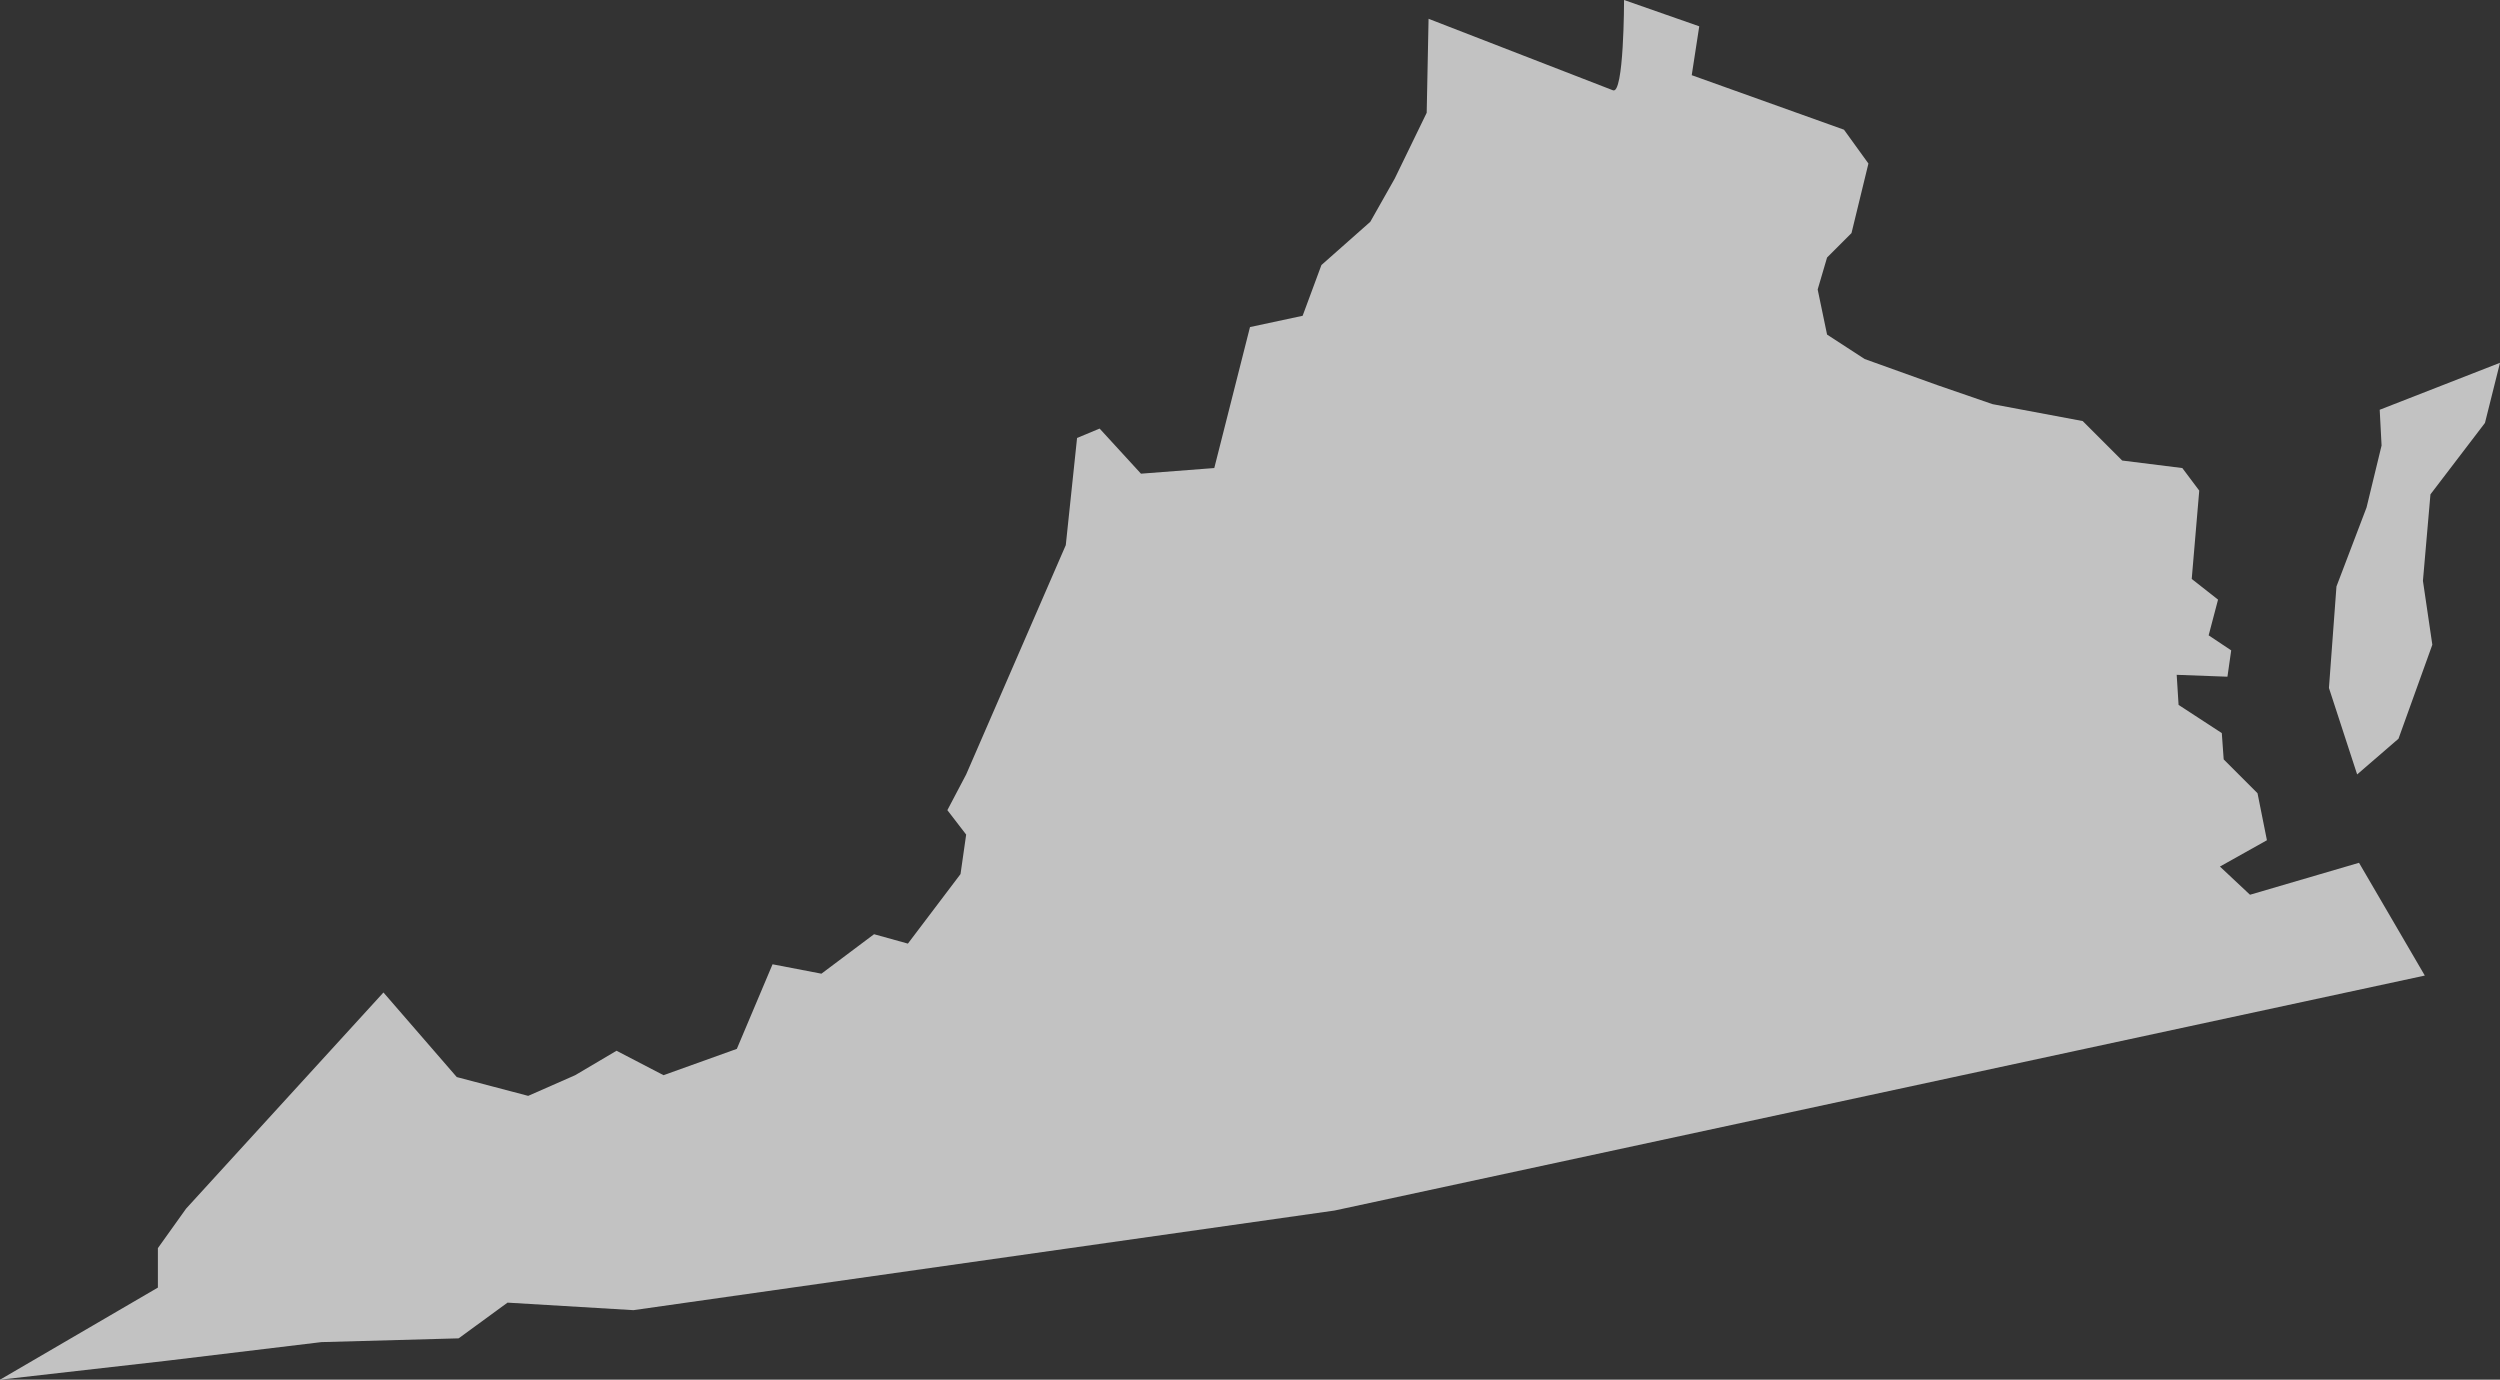 <svg xmlns="http://www.w3.org/2000/svg" width="133" height="73.4" viewBox="0 0 133 73.4"><rect x="0" y="0" width="133" height="73.4" fill="#333333" stroke="none"/><path id="Virginia_1_" opacity=".7" fill="#fff" d="M126.7 23.7l-.1-1.9 6.4-2.5-.8 3.2-2.9 3.8-.4 4.6.5 3.4-1.8 5-2.2 1.9-1.5-4.6.4-5.4 1.6-4.2.8-3.3zm2.3 28.2L71 64.4l-37.3 5.3-6.7-.4-2.6 1.9-7.3.2-8.3 1-8.8 1 8.4-4.9v-2.1l1.5-2.1 10.5-11.5 3.9 4.5 3.8 1 2.5-1.1 2.2-1.3 2.5 1.3 3.9-1.4 1.9-4.5 2.6.5 2.8-2.1 1.8.5 2.8-3.7.3-2.1-1-1.3 1-1.9L56.7 29l.6-5.7 1.2-.5 2.2 2.4 3.9-.3 1.9-7.5 2.8-.6 1-2.7 2.6-2.3 1.3-2.3L75.9 6l.1-5 9.8 3.8c.6.3.6-4.8.6-4.8l4 1.4L90 4l8.1 2.9 1.3 1.8-.9 3.7-1.3 1.3-.5 1.7.5 2.4 2 1.3 3.9 1.4 2.9 1 4.8.9 2.1 2.1 3.2.4.9 1.2-.4 4.7 1.4 1.1-.5 1.9 1.2.8-.2 1.4-2.7-.1.1 1.6 2.3 1.5.1 1.4 1.8 1.8.5 2.5-2.5 1.4 1.6 1.5 5.8-1.7 3.5 6z"/></svg>